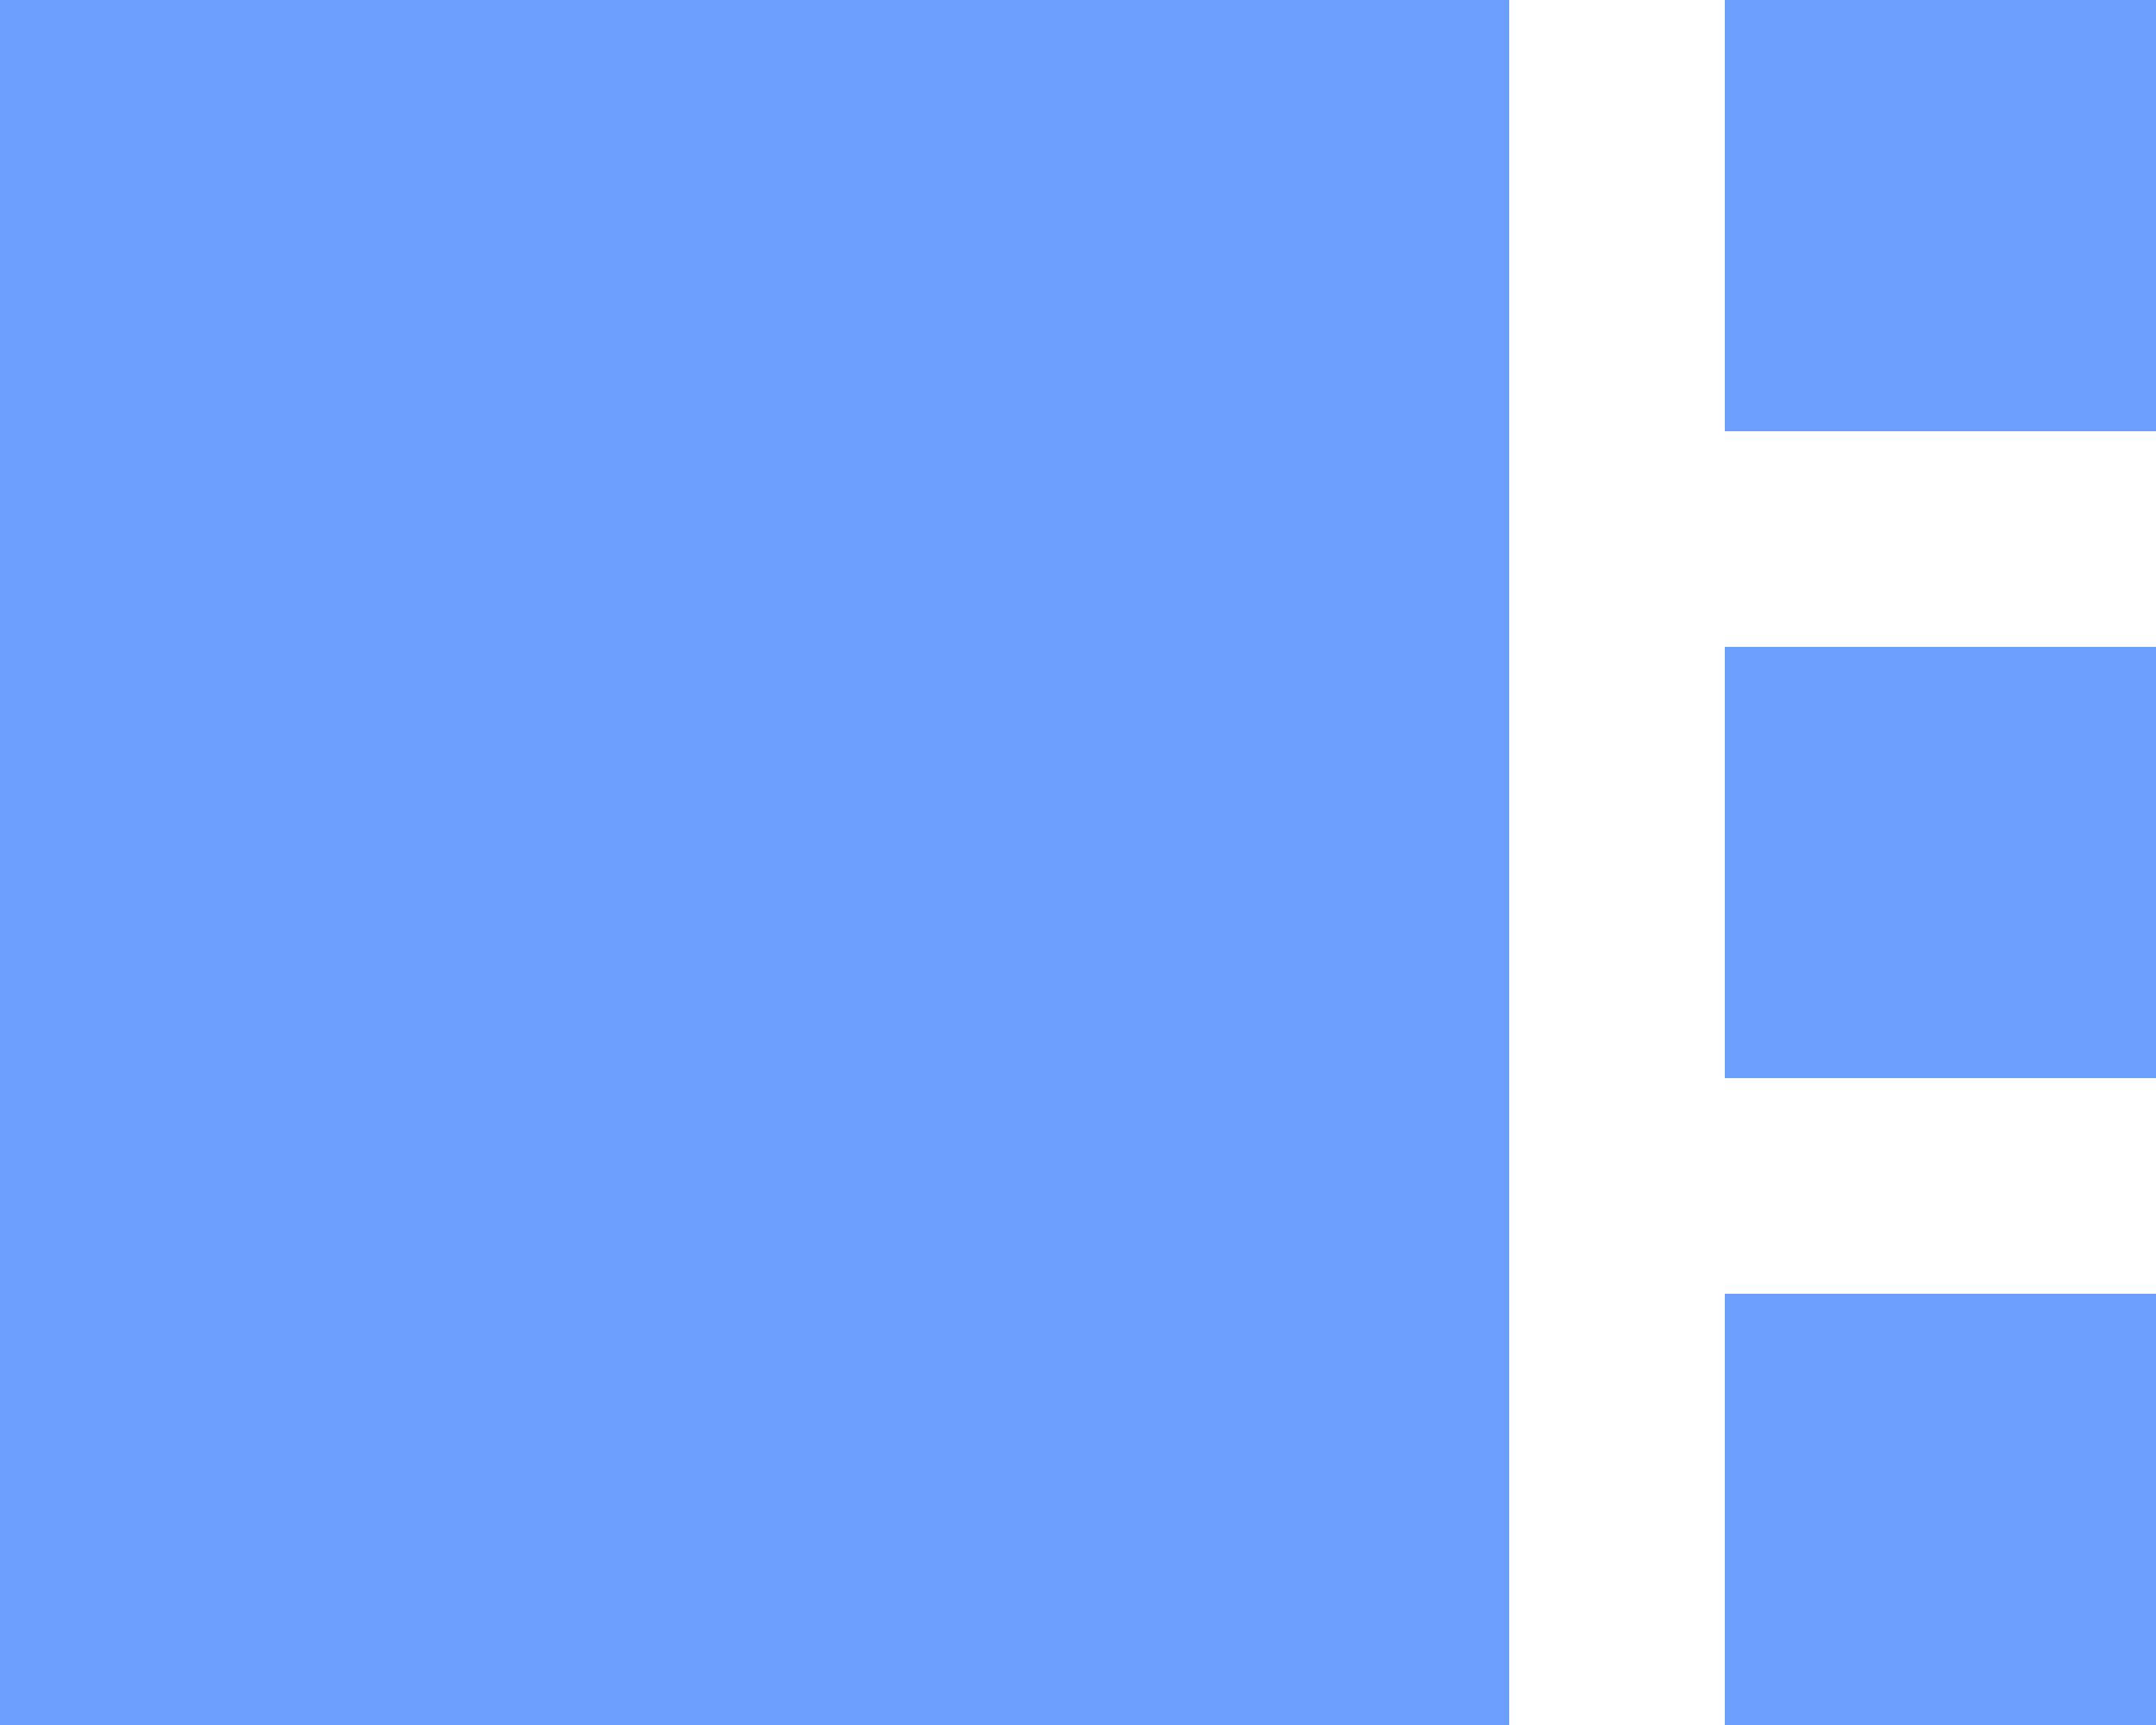 <svg width="20" height="16" viewBox="0 0 20 16" fill="none" xmlns="http://www.w3.org/2000/svg">
<path d="M14 16H0V0H14V16ZM16 4H20V0H16V4ZM16 16H20V12H16V16ZM16 10H20V6H16V10Z" fill="#6C9FFF"/>
</svg>
